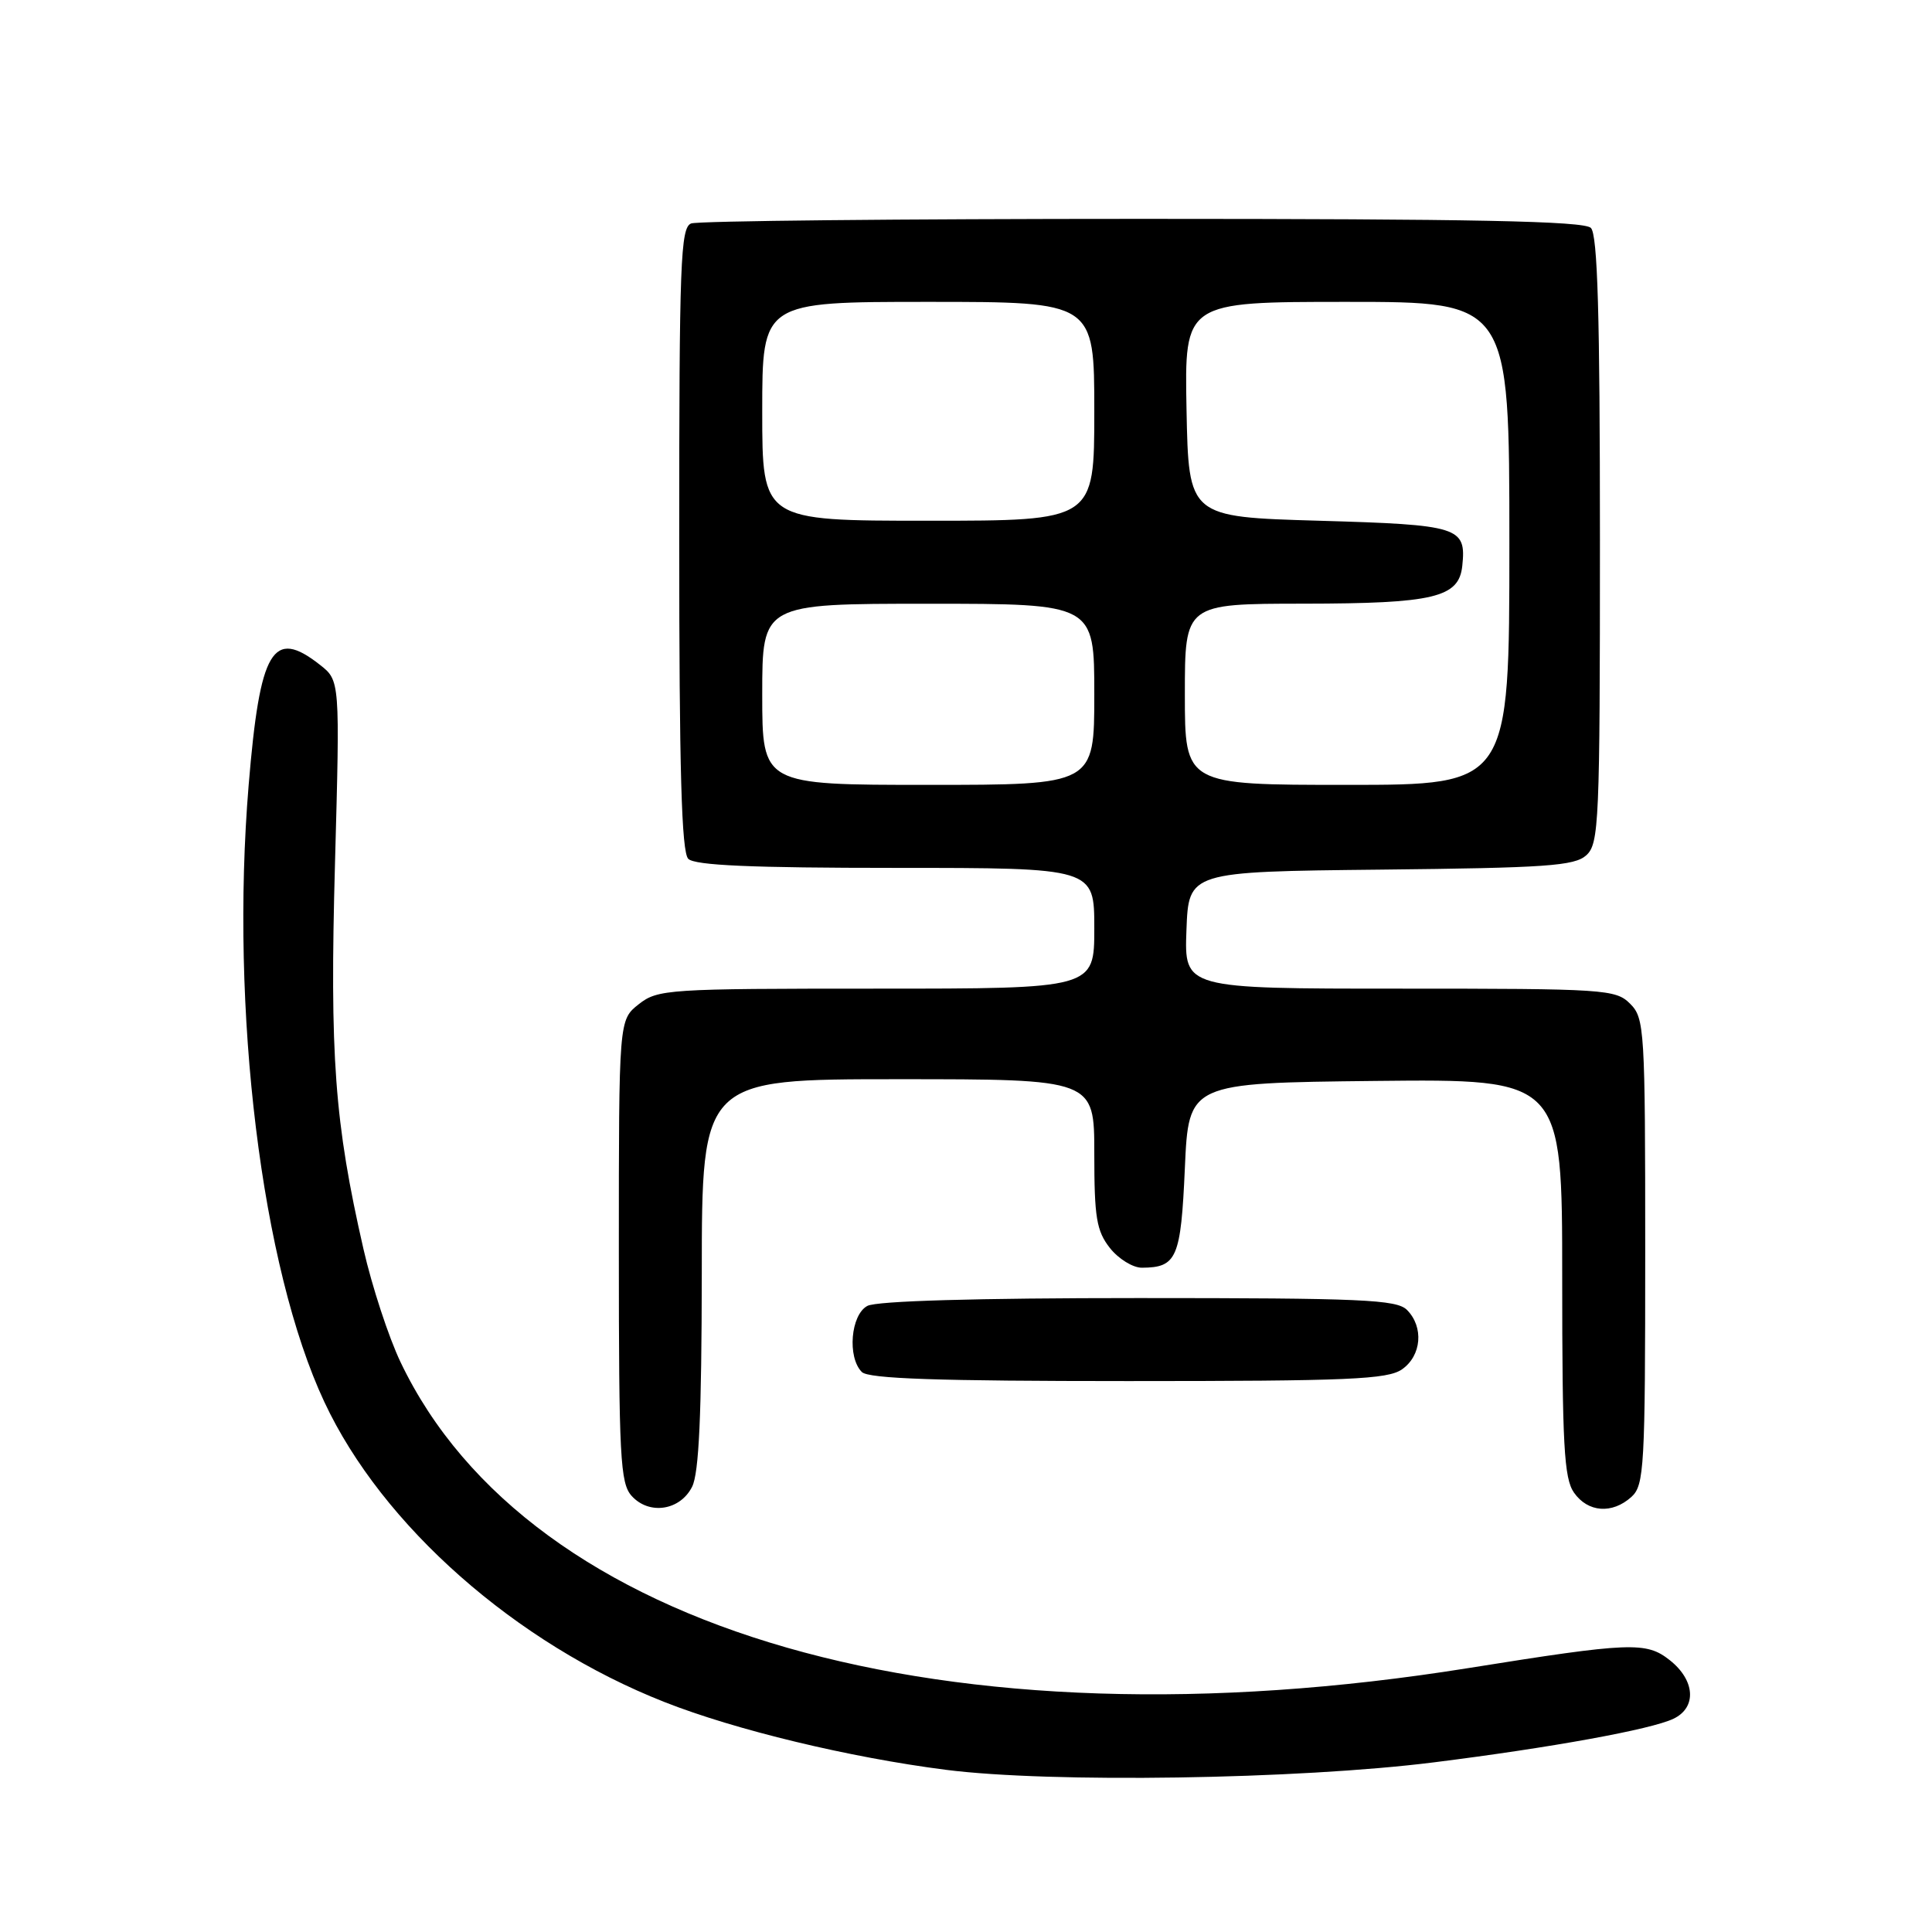 <?xml version="1.0" encoding="UTF-8" standalone="no"?>
<!DOCTYPE svg PUBLIC "-//W3C//DTD SVG 1.1//EN" "http://www.w3.org/Graphics/SVG/1.1/DTD/svg11.dtd" >
<svg xmlns="http://www.w3.org/2000/svg" xmlns:xlink="http://www.w3.org/1999/xlink" version="1.1" viewBox="0 0 256 256">
 <g >
 <path fill="currentColor"
d=" M 190.00 233.52 C 205.55 231.57 218.80 229.16 221.75 227.74 C 224.86 226.25 224.62 222.64 221.25 219.98 C 218.13 217.51 216.07 217.59 194.50 221.04 C 125.37 232.09 70.13 216.25 53.08 180.50 C 51.50 177.20 49.29 170.45 48.16 165.50 C 44.33 148.74 43.68 139.99 44.39 114.34 C 45.05 90.18 45.05 90.18 42.39 88.09 C 36.14 83.17 34.44 86.03 32.95 104.00 C 30.47 133.90 34.64 167.96 42.98 185.77 C 50.65 202.16 68.36 217.78 88.05 225.53 C 97.46 229.24 112.59 232.88 125.34 234.51 C 139.18 236.28 172.03 235.78 190.00 233.52 Z  M 91.71 197.00 C 92.62 195.19 92.97 187.43 92.99 168.75 C 93.00 143.00 93.00 143.00 119.00 143.00 C 145.00 143.00 145.00 143.00 145.00 152.87 C 145.00 161.33 145.29 163.10 147.07 165.37 C 148.21 166.81 150.12 167.99 151.32 167.98 C 155.94 167.95 156.47 166.71 157.00 154.79 C 157.50 143.50 157.50 143.50 182.25 143.23 C 207.00 142.97 207.00 142.97 207.00 169.26 C 207.00 191.44 207.24 195.90 208.56 197.78 C 210.40 200.41 213.62 200.65 216.17 198.35 C 217.87 196.81 218.00 194.46 218.00 165.85 C 218.00 136.33 217.91 134.91 216.00 133.00 C 214.09 131.09 212.67 131.00 185.46 131.00 C 156.92 131.00 156.92 131.00 157.21 123.25 C 157.50 115.50 157.50 115.50 182.94 115.23 C 204.85 115.00 208.63 114.74 210.19 113.33 C 211.88 111.80 212.00 109.01 212.00 71.55 C 212.00 41.65 211.69 31.09 210.80 30.20 C 209.89 29.29 195.33 29.00 151.38 29.00 C 119.36 29.00 92.45 29.27 91.58 29.61 C 90.17 30.15 90.00 34.77 90.00 71.41 C 90.00 102.11 90.31 112.91 91.20 113.80 C 92.07 114.67 99.58 115.00 118.70 115.00 C 145.00 115.00 145.00 115.00 145.00 123.00 C 145.00 131.00 145.00 131.00 116.13 131.00 C 88.45 131.00 87.16 131.08 84.63 133.07 C 82.00 135.15 82.00 135.15 82.00 165.74 C 82.00 193.12 82.18 196.54 83.70 198.22 C 86.02 200.78 90.12 200.16 91.71 197.00 Z  M 185.78 181.44 C 188.37 179.63 188.68 175.83 186.43 173.57 C 185.06 172.20 180.43 172.00 150.86 172.00 C 129.34 172.00 116.16 172.38 114.93 173.04 C 112.72 174.22 112.25 179.85 114.20 181.80 C 115.09 182.69 124.31 183.00 149.48 183.00 C 178.70 183.00 183.87 182.78 185.78 181.44 Z  M 101.00 92.00 C 101.00 80.00 101.00 80.00 123.00 80.00 C 145.00 80.00 145.00 80.00 145.00 92.00 C 145.00 104.00 145.00 104.00 123.00 104.00 C 101.00 104.00 101.00 104.00 101.00 92.00 Z  M 157.00 92.00 C 157.00 80.00 157.00 80.00 172.75 79.99 C 190.01 79.97 193.32 79.18 193.76 74.98 C 194.30 69.82 193.40 69.54 174.79 69.00 C 157.50 68.50 157.50 68.50 157.22 54.25 C 156.95 40.00 156.95 40.00 178.47 40.00 C 200.00 40.00 200.00 40.00 200.00 72.00 C 200.00 104.00 200.00 104.00 178.50 104.00 C 157.00 104.00 157.00 104.00 157.00 92.00 Z  M 101.00 54.50 C 101.00 40.00 101.00 40.00 123.00 40.00 C 145.00 40.00 145.00 40.00 145.00 54.50 C 145.00 69.00 145.00 69.00 123.00 69.00 C 101.00 69.00 101.00 69.00 101.00 54.50 Z "/>
</g>
</svg>